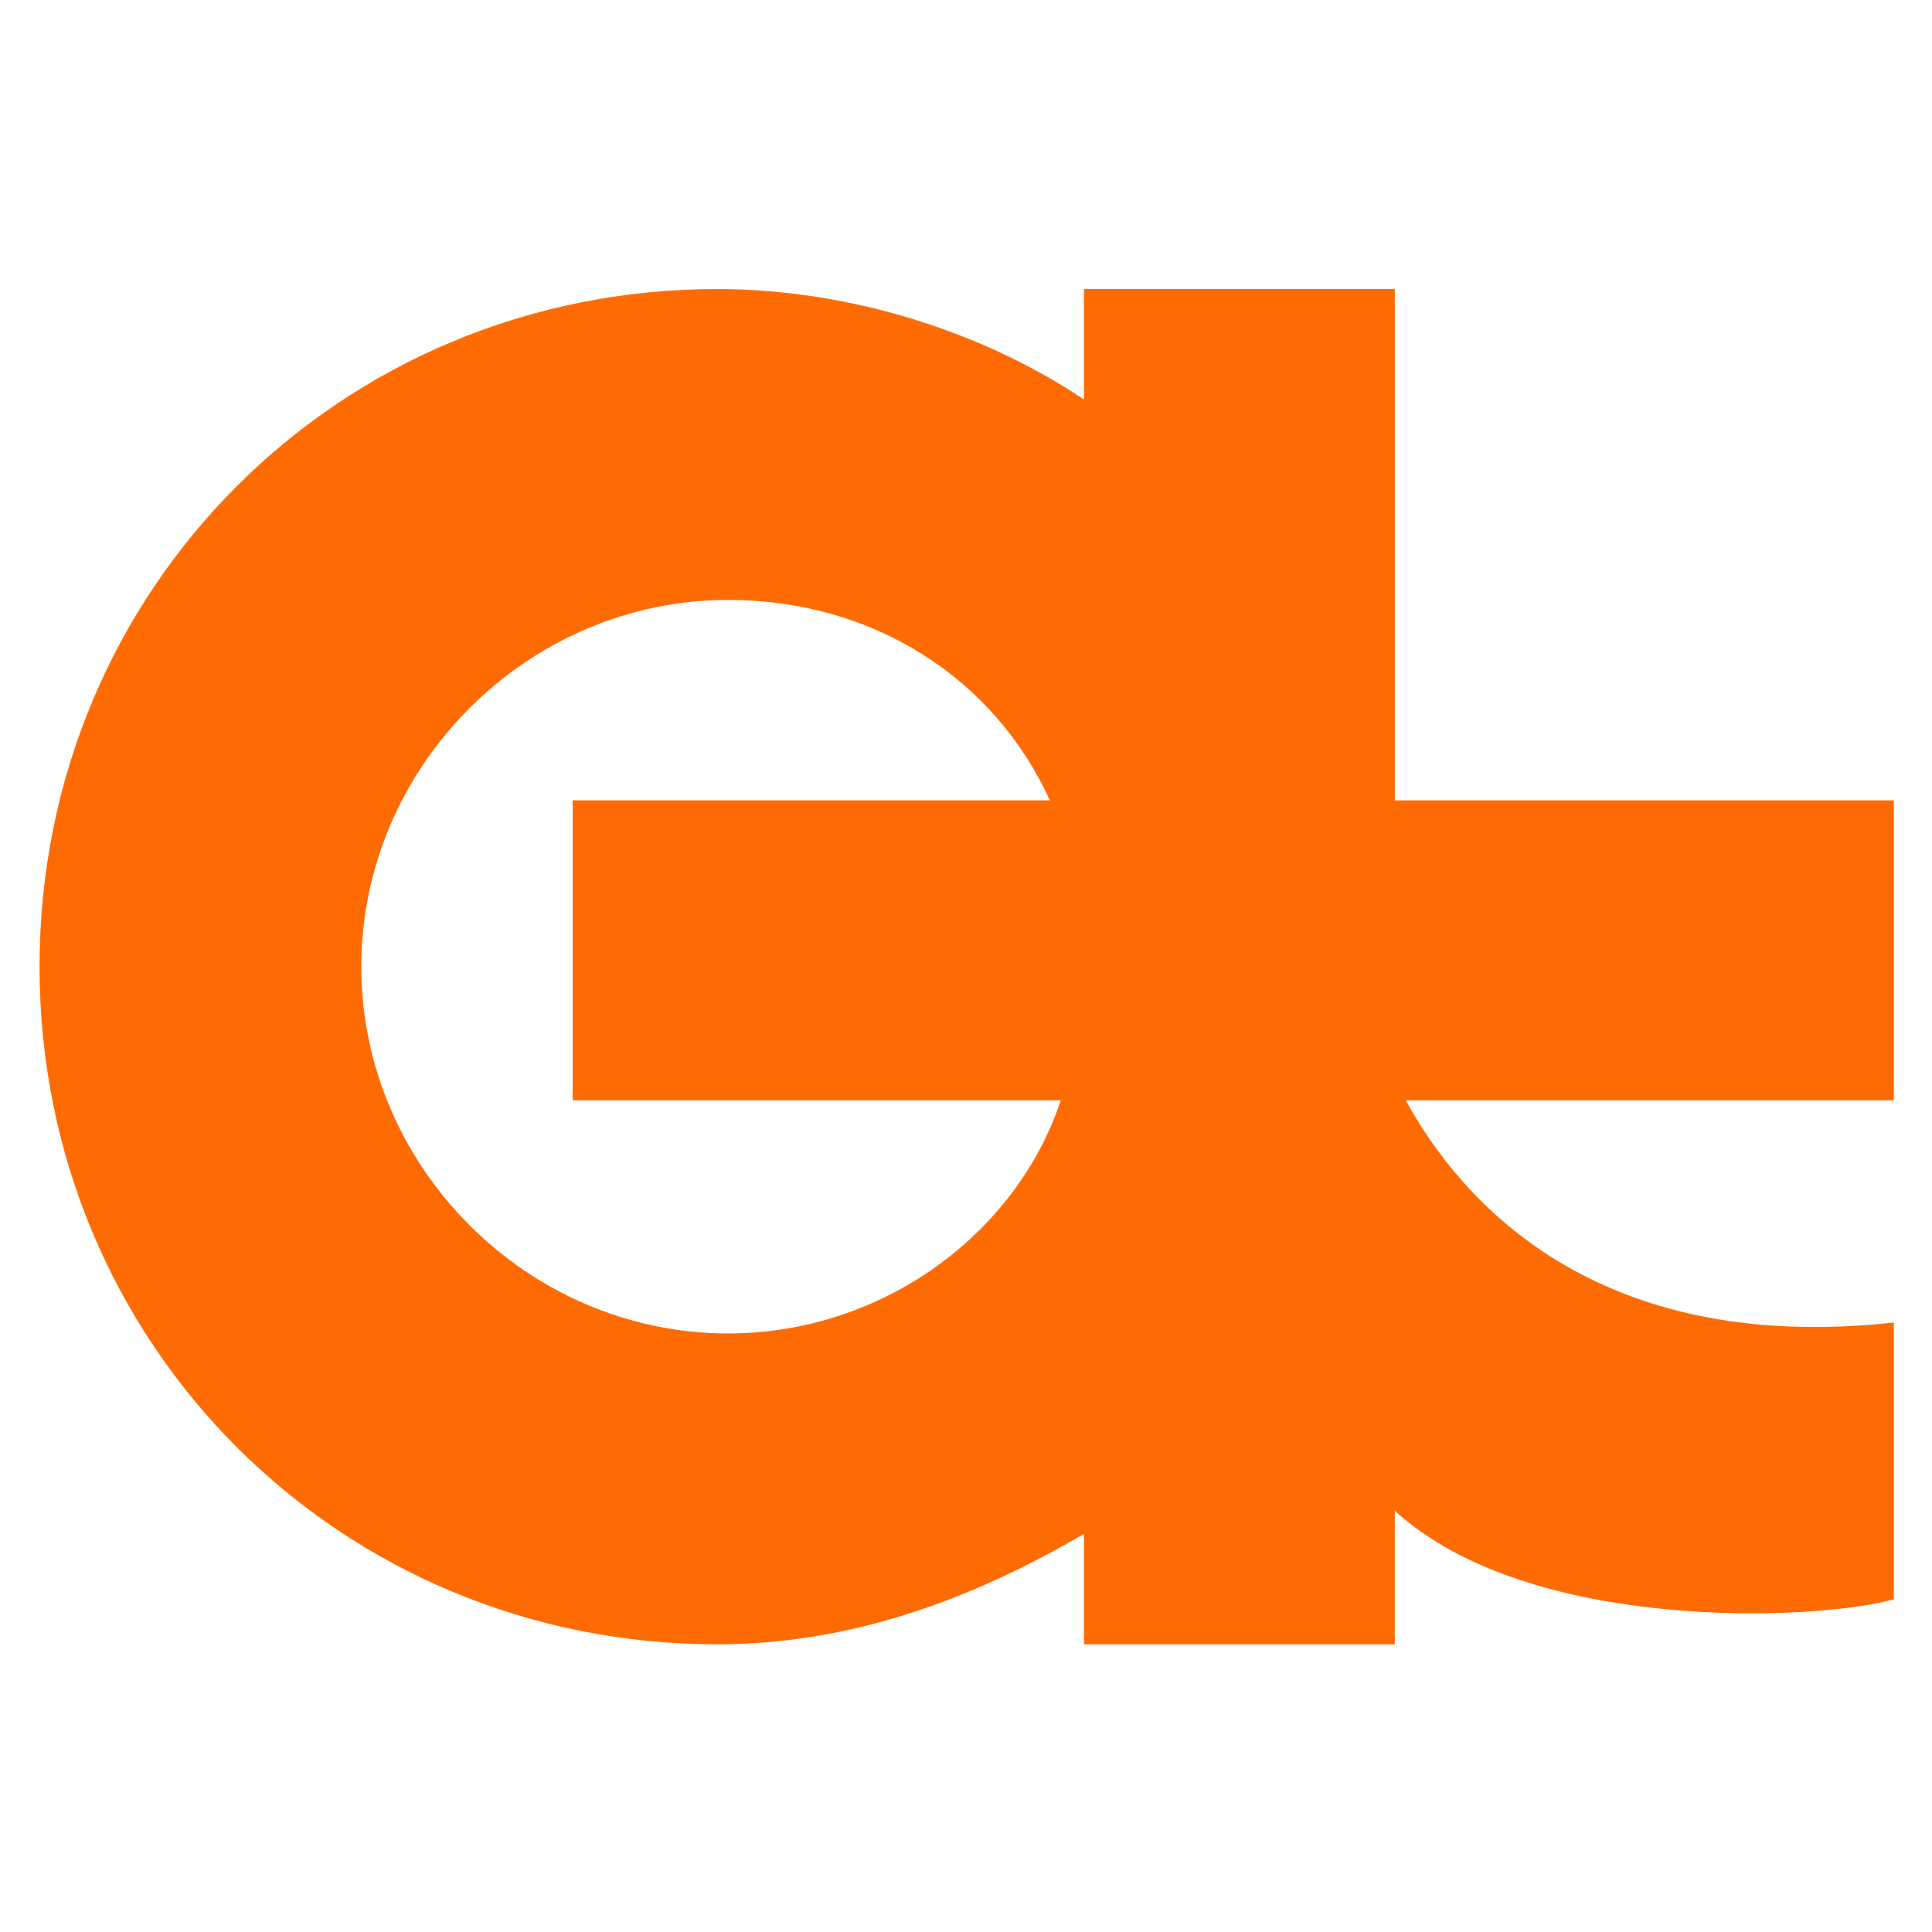 <?xml version="1.0" encoding="utf-8"?>
<!-- Generator: Adobe Illustrator 18.0.0, SVG Export Plug-In . SVG Version: 6.00 Build 0)  -->
<!DOCTYPE svg PUBLIC "-//W3C//DTD SVG 1.1//EN" "http://www.w3.org/Graphics/SVG/1.1/DTD/svg11.dtd">
<svg version="1.1" id="logo" xmlns="http://www.w3.org/2000/svg" xmlns:xlink="http://www.w3.org/1999/xlink" x="0px" y="0px"
	 viewBox="-10.9 -40.9 141.7 141.7" enable-background="new -10.9 -40.9 141.7 141.7" xml:space="preserve">
<path fill="#FF6B03" d="M91.4,17.8v-37.5H68.6v8.1c-7.3-4.9-17.1-8.1-26.9-8.1C14-19.7-8,2.3-8,30s22,49.7,49.7,49.7
	c9.8,0,18.7-3.3,26.9-8.1v8.1h22.8v-9.8c9.8,9,30.9,8.1,36.6,6.5V56.1c-22,2.4-31.8-9-35.8-16.3H128v-22
	C128,17.8,91.4,17.8,91.4,17.8z M42.5,56.9c-14.7,0-26.9-12.2-26.9-26.9S27.8,3.1,42.5,3.1c10.6,0,19.5,5.7,23.6,14.7h-35v22h35.8
	C63.7,49.5,53.9,56.9,42.5,56.9z"/>
</svg>
